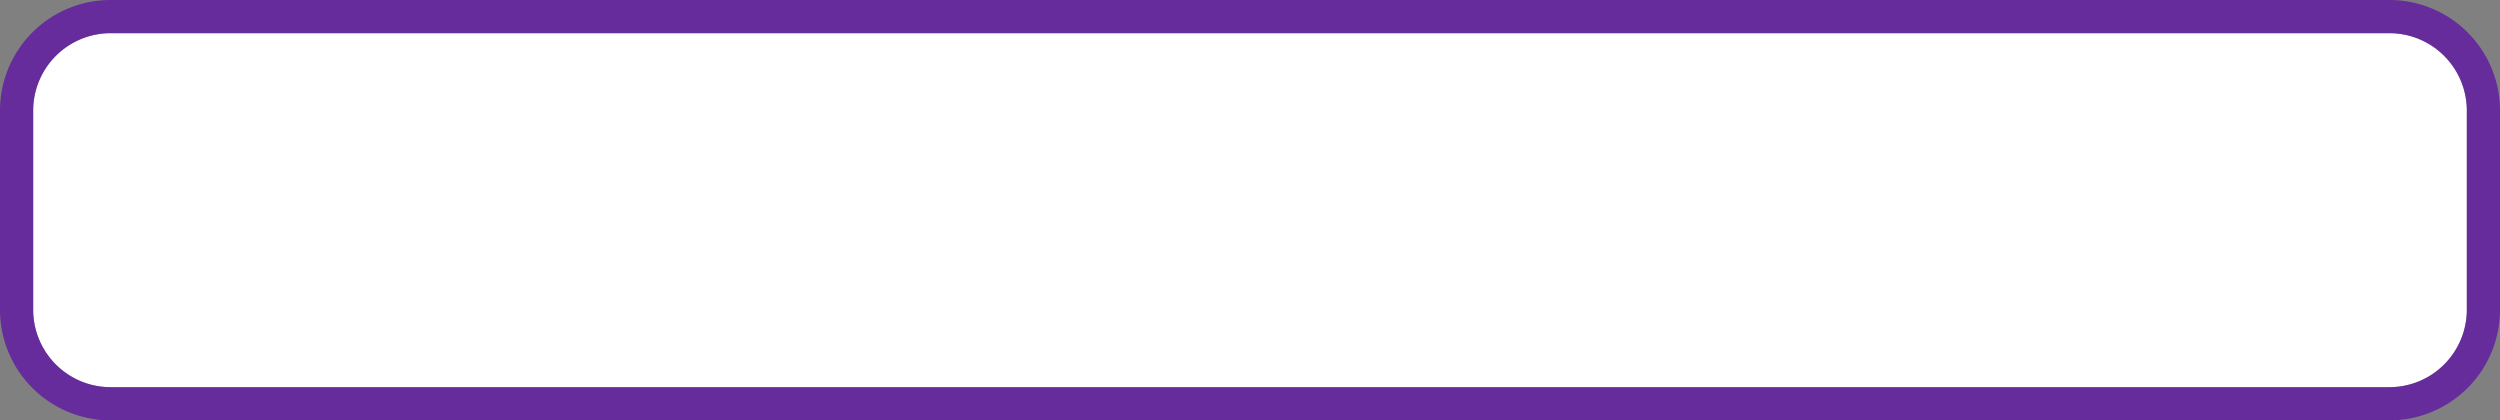 ﻿<?xml version="1.0" encoding="utf-8"?>
<svg version="1.1" xmlns:xlink="http://www.w3.org/1999/xlink" width="226px" height="38px" xmlns="http://www.w3.org/2000/svg">
  <rect width="100%" height="100%" fill="#808080" stroke="none"/>
  <g>
    <path d="M 3 10  A 7 7 0 0 1 10 3 L 216 3  A 7 7 0 0 1 223 10 L 223 28  A 7 7 0 0 1 216 35 L 10 35  A 7 7 0 0 1 3 28 L 3 10  Z " fill-rule="nonzero" fill="#ffffff" stroke="none" />
    <path d="M 1.5 10  A 8.5 8.5 0 0 1 10 1.5 L 216 1.5  A 8.5 8.5 0 0 1 224.5 10 L 224.5 28  A 8.5 8.5 0 0 1 216 36.5 L 10 36.5  A 8.5 8.5 0 0 1 1.5 28 L 1.5 10  Z " stroke-width="3" stroke="#5800aa" fill="none" stroke-opacity="0.659" />
  </g>
</svg>